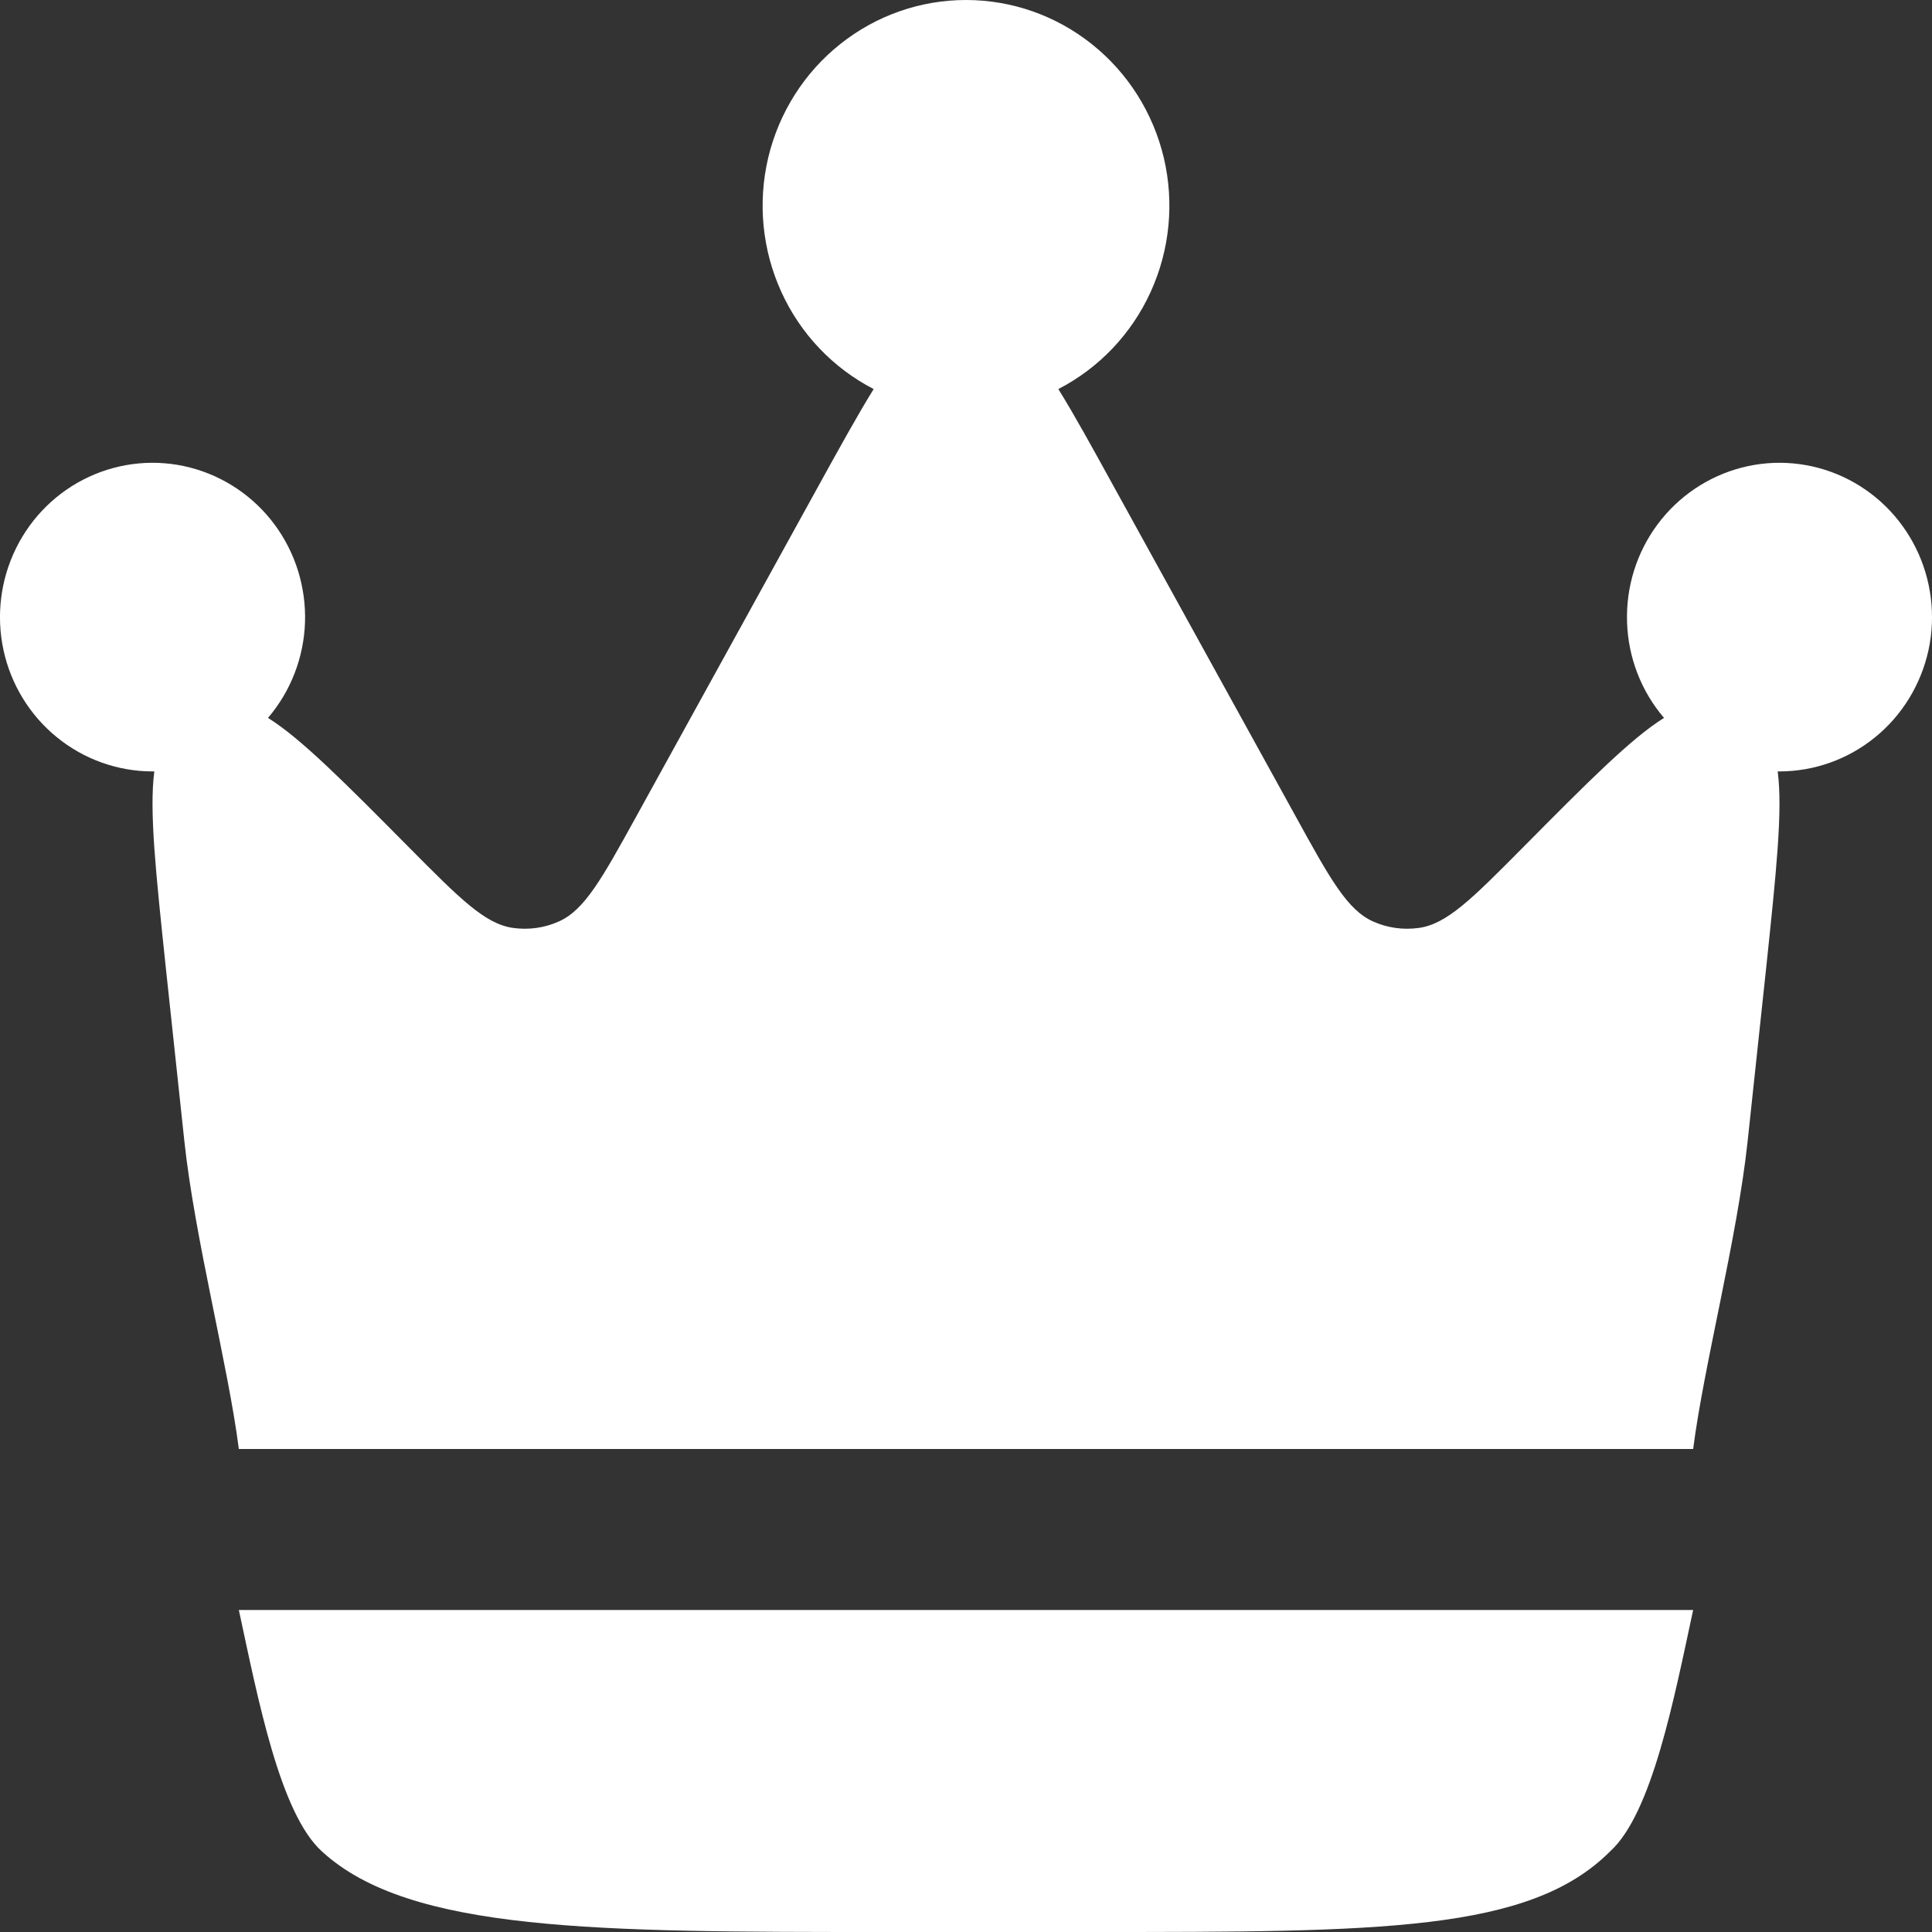 <svg width="24" height="24" viewBox="0 0 24 24" fill="none" xmlns="http://www.w3.org/2000/svg">
<rect x="0" y="0" width="24" height="24" fill="#333333" stroke="none"/>
<path d="M21.71 14.174L21.943 11.995C22.065 10.832 22.147 10.066 22.083 9.583H22.106C22.538 9.582 22.957 9.433 23.294 9.158C23.631 8.884 23.864 8.501 23.957 8.074C24.049 7.646 23.993 7.2 23.8 6.809C23.607 6.418 23.287 6.105 22.894 5.923C22.501 5.741 22.058 5.7 21.639 5.808C21.22 5.916 20.85 6.165 20.59 6.515C20.33 6.865 20.197 7.294 20.212 7.731C20.226 8.168 20.388 8.587 20.671 8.918C20.259 9.175 19.721 9.718 18.911 10.535C18.286 11.165 17.974 11.479 17.625 11.527C17.432 11.554 17.235 11.527 17.057 11.447C16.736 11.304 16.521 10.915 16.093 10.137L13.832 6.037C13.568 5.557 13.347 5.155 13.147 4.833C13.653 4.572 14.057 4.147 14.294 3.626C14.532 3.104 14.589 2.517 14.457 1.959C14.324 1.401 14.01 0.904 13.564 0.549C13.118 0.193 12.568 0 12 0C11.432 0 10.882 0.193 10.436 0.549C9.99 0.904 9.676 1.401 9.543 1.959C9.411 2.517 9.468 3.104 9.706 3.626C9.943 4.147 10.347 4.572 10.853 4.833C10.653 5.156 10.432 5.557 10.167 6.037L7.907 10.137C7.478 10.915 7.263 11.304 6.942 11.447C6.764 11.527 6.567 11.554 6.374 11.527C6.026 11.479 5.714 11.165 5.089 10.535C4.279 9.718 3.741 9.175 3.329 8.918C3.612 8.587 3.774 8.168 3.789 7.731C3.803 7.294 3.67 6.865 3.41 6.515C3.15 6.165 2.78 5.916 2.361 5.808C1.942 5.7 1.499 5.741 1.106 5.923C0.713 6.105 0.393 6.418 0.2 6.809C0.007 7.2 -0.049 7.646 0.043 8.074C0.135 8.501 0.369 8.884 0.706 9.158C1.043 9.433 1.462 9.582 1.894 9.583H1.917C1.853 10.066 1.935 10.834 2.057 11.995L2.29 14.174C2.419 15.383 2.835 16.965 2.967 18H21.033C21.165 16.965 21.581 15.384 21.71 14.174ZM11 24H13.564C17.147 24 19 24 20 23C20.522 22.527 20.794 21.108 21.033 20H2.967C3.206 21.108 3.478 22.529 4 23C5.089 24 7.418 24 11 24Z" fill="white"/>
</svg>
